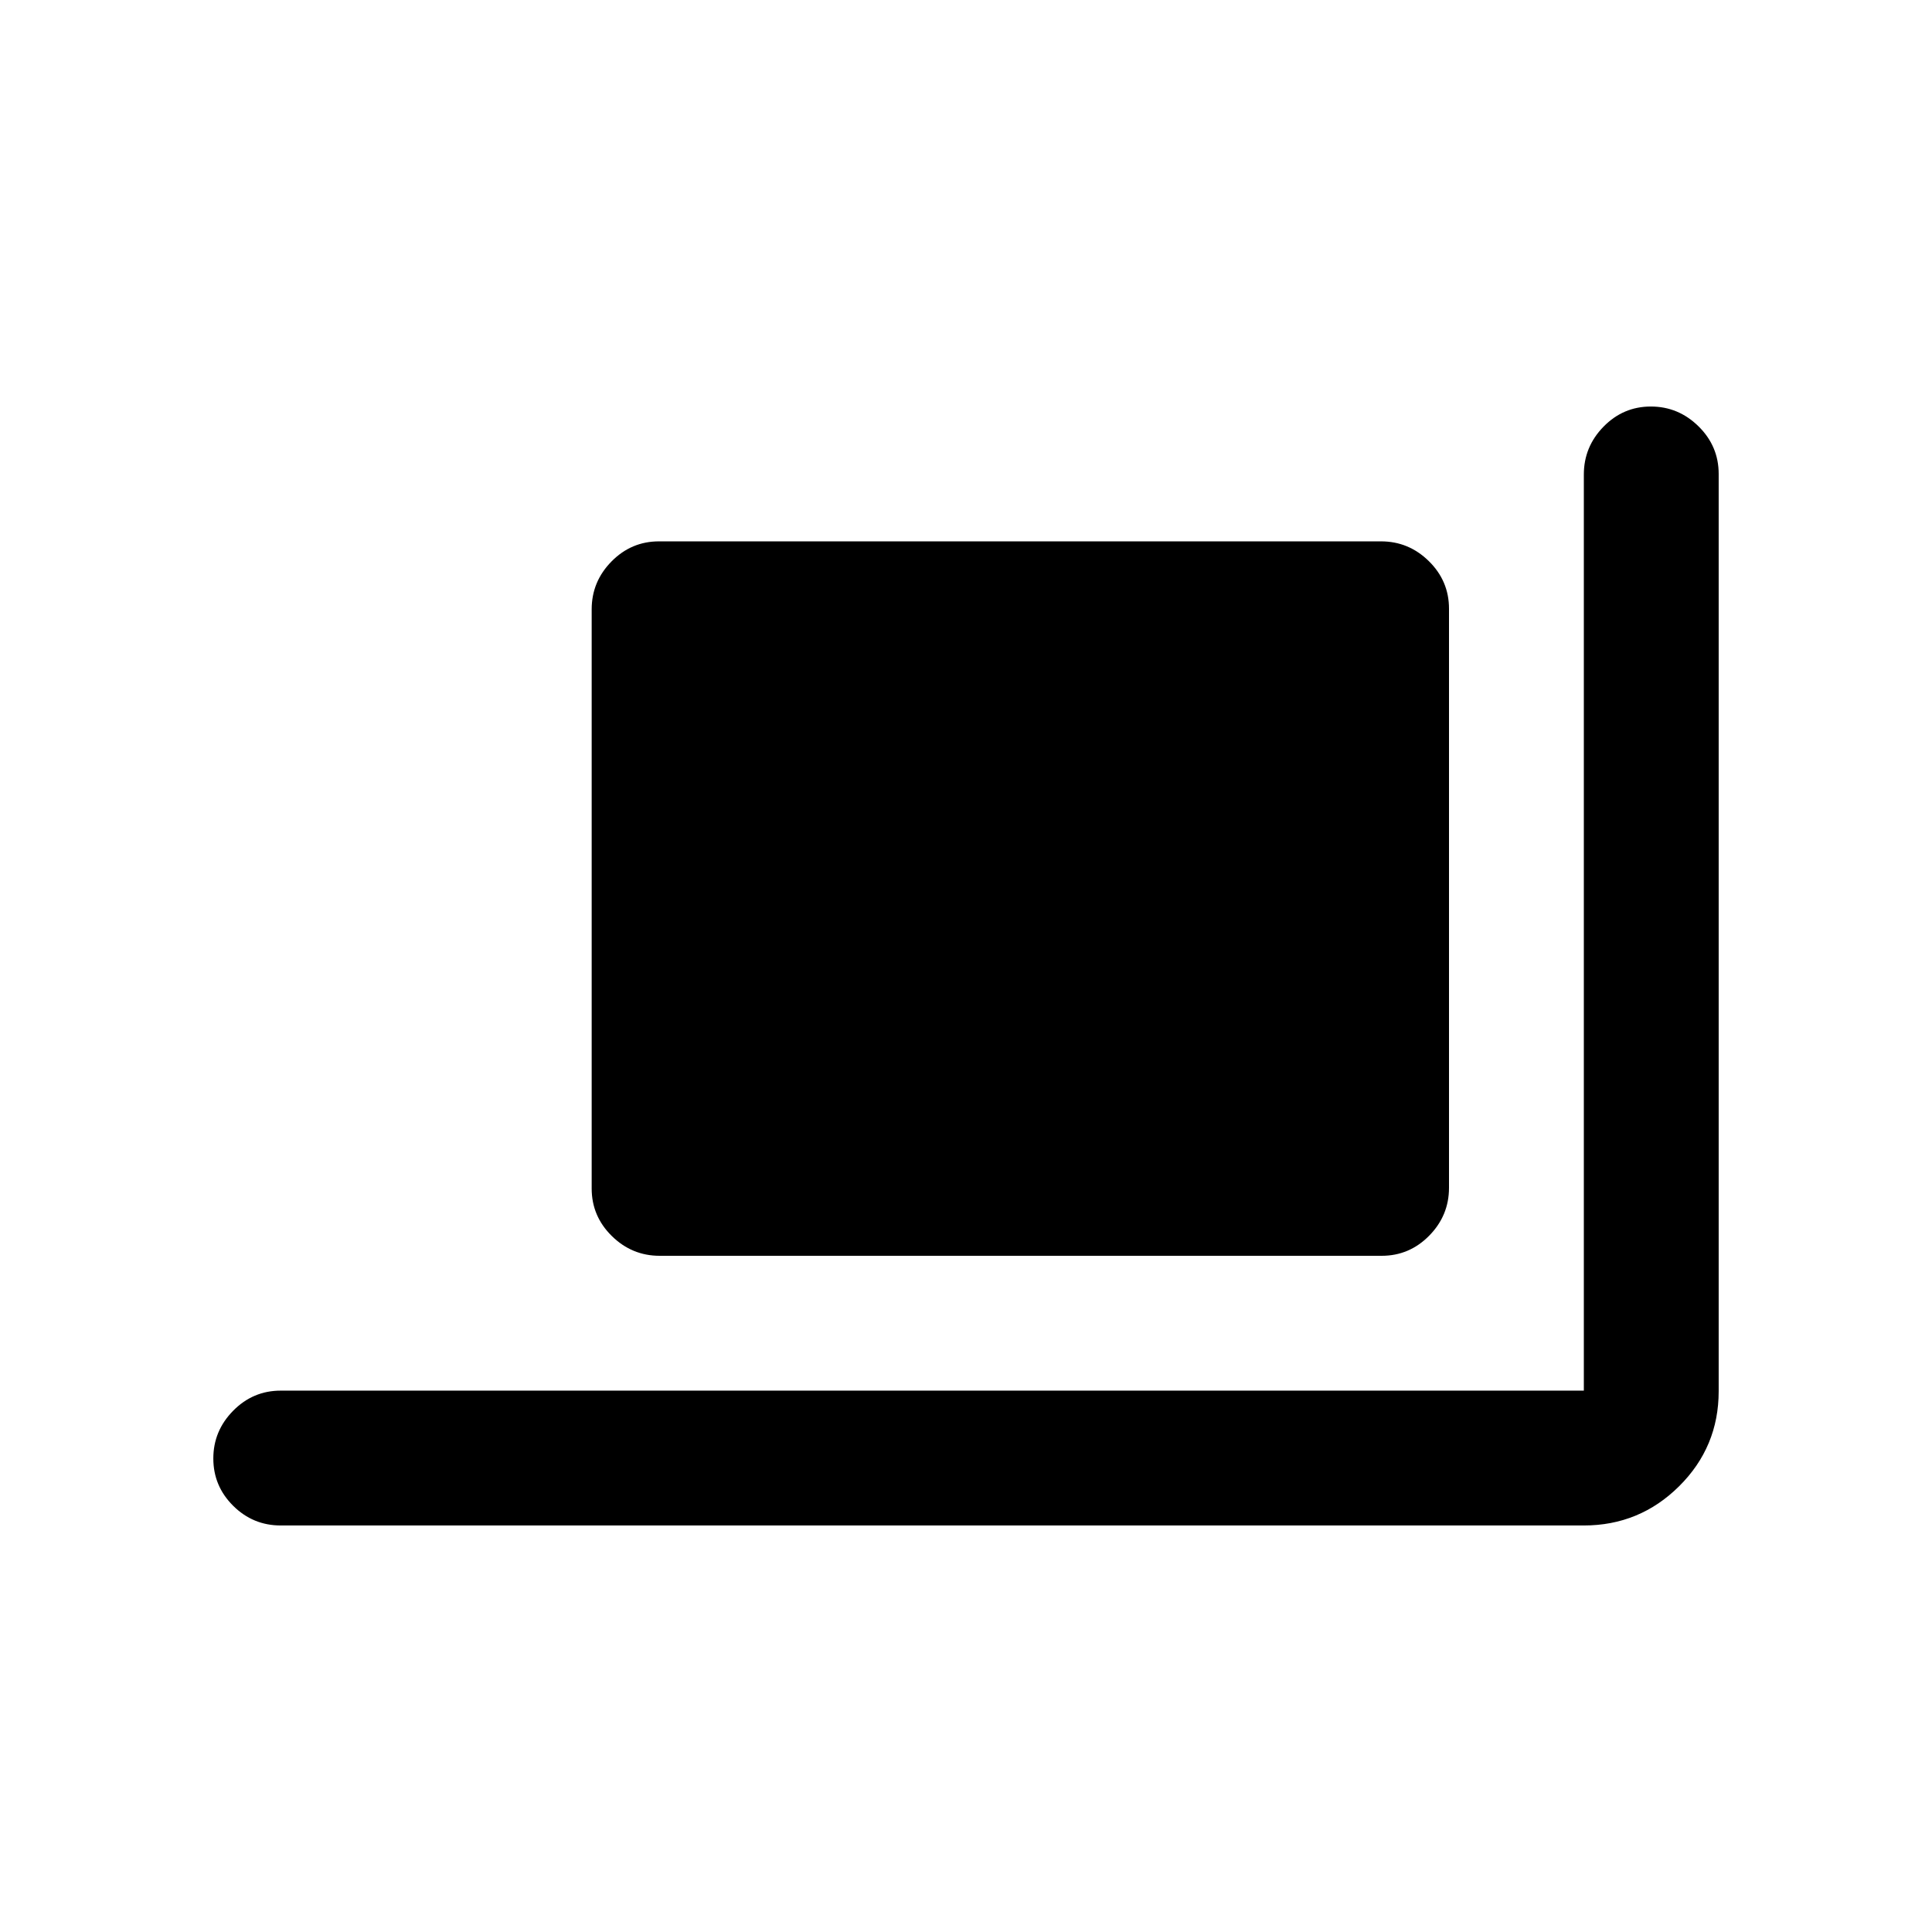 <svg xmlns="http://www.w3.org/2000/svg" height="20" viewBox="0 -960 960 960" width="20"><path d="M327.79-336Q314-336 304-345.84t-10-23.63v-287.74q0-13.79 9.84-23.79t23.63-10h358.74q13.79 0 23.79 9.84t10 23.63v287.74q0 13.79-9.84 23.79t-23.63 10H327.79ZM139.5-202q-13.8 0-23.65-9.79-9.85-9.79-9.85-23.5t9.85-23.71q9.85-10 23.65-10H787v-455.21q0-13.79 9.79-23.79t23.5-10q13.71 0 23.71 9.86 10 9.85 10 23.66v455.76q0 27.72-19.65 47.22T787-202H139.5Z"/></svg>